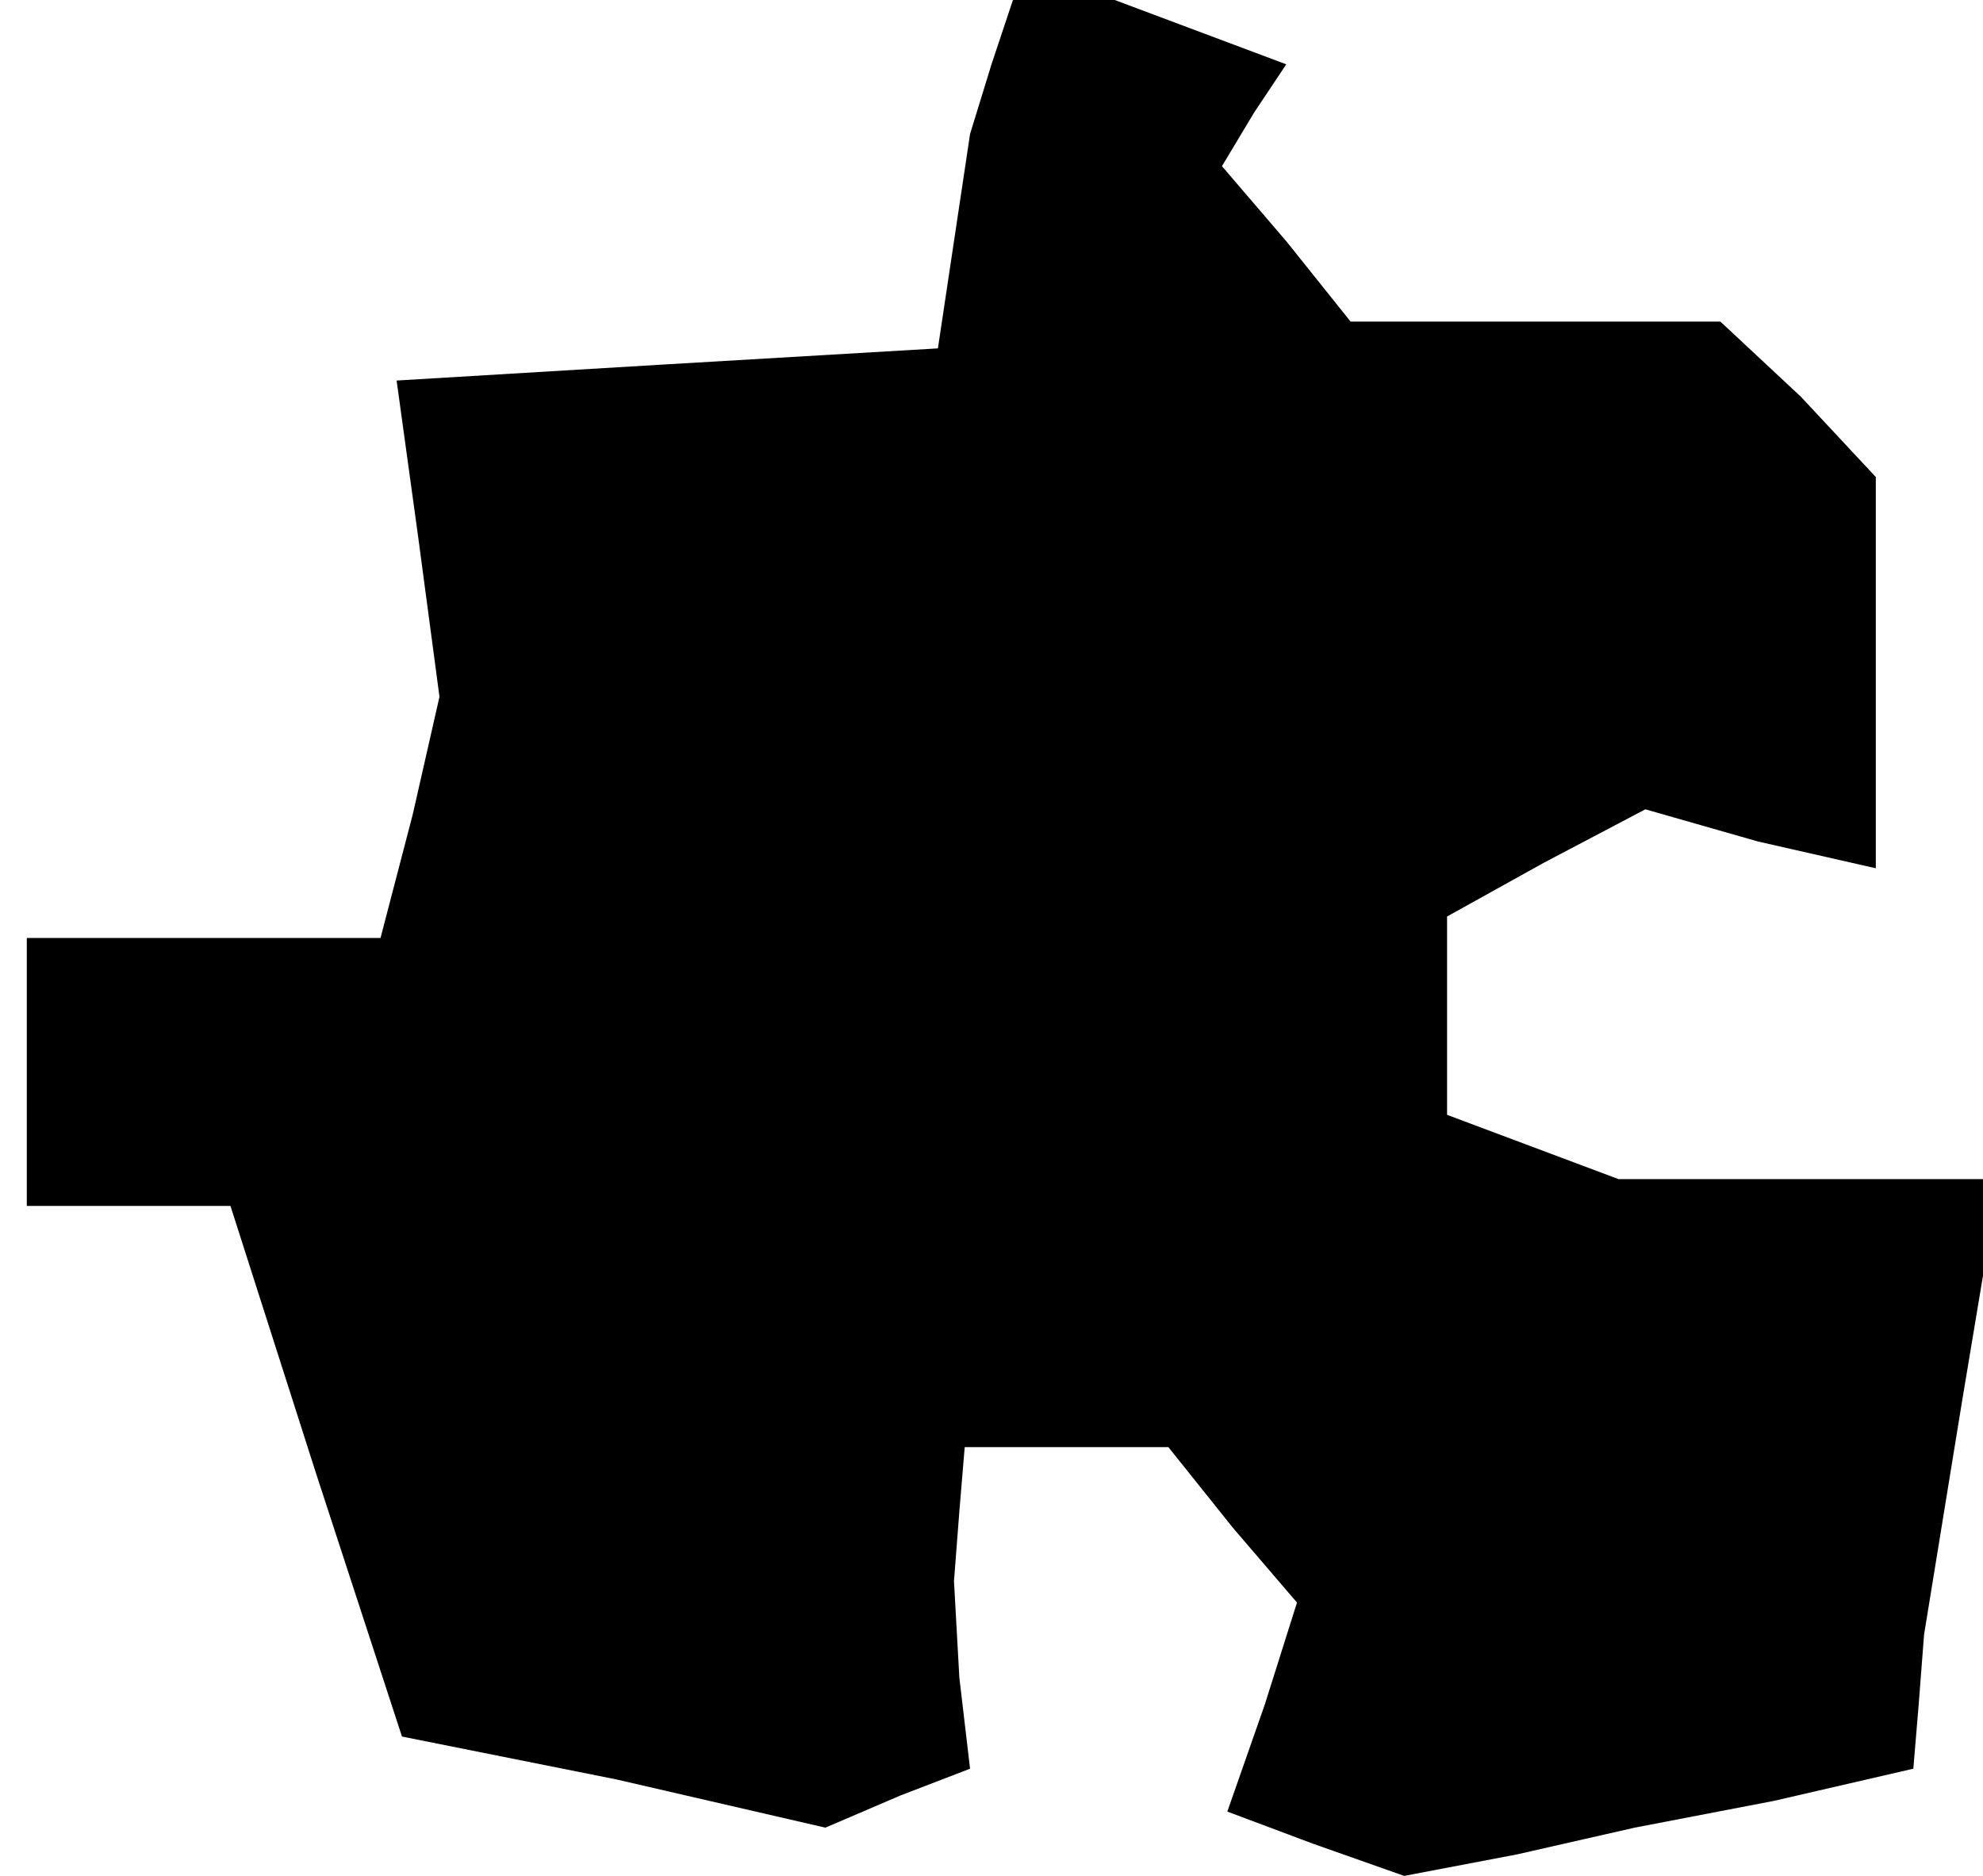 <?xml version="1.0" standalone="no"?>
<!DOCTYPE svg PUBLIC "-//W3C//DTD SVG 20010904//EN"
 "http://www.w3.org/TR/2001/REC-SVG-20010904/DTD/svg10.dtd">
<svg version="1.0" xmlns="http://www.w3.org/2000/svg"
 width="37pt" height="35pt" viewBox="0 0 37 35"
 preserveAspectRatio="xMidYMid meet">
<g transform="translate(0,35) scale(0.1,-0.1)"
fill="#000000" stroke="none">
<path d="M185 338 l-4 -13 -3 -20 -3 -20 -51 -3 -50 -3 4 -29 4 -30 -5 -22 -6
-23 -33 0 -33 0 0 -25 0 -25 19 0 19 0 16 -50 16 -49 40 -8 39 -9 14 6 13 5
-2 17 -1 18 1 13 1 12 19 0 19 0 12 -15 12 -14 -6 -19 -7 -20 16 -6 17 -6 21
4 22 5 26 5 26 6 1 12 1 13 7 43 7 42 -36 0 -35 0 -16 6 -16 6 0 19 0 18 18
10 19 10 21 -6 22 -5 0 37 0 36 -14 15 -15 14 -34 0 -35 0 -12 15 -12 14 6 10
6 9 -16 6 -16 6 -9 0 -10 0 -4 -12z"/>
</g>
</svg>
